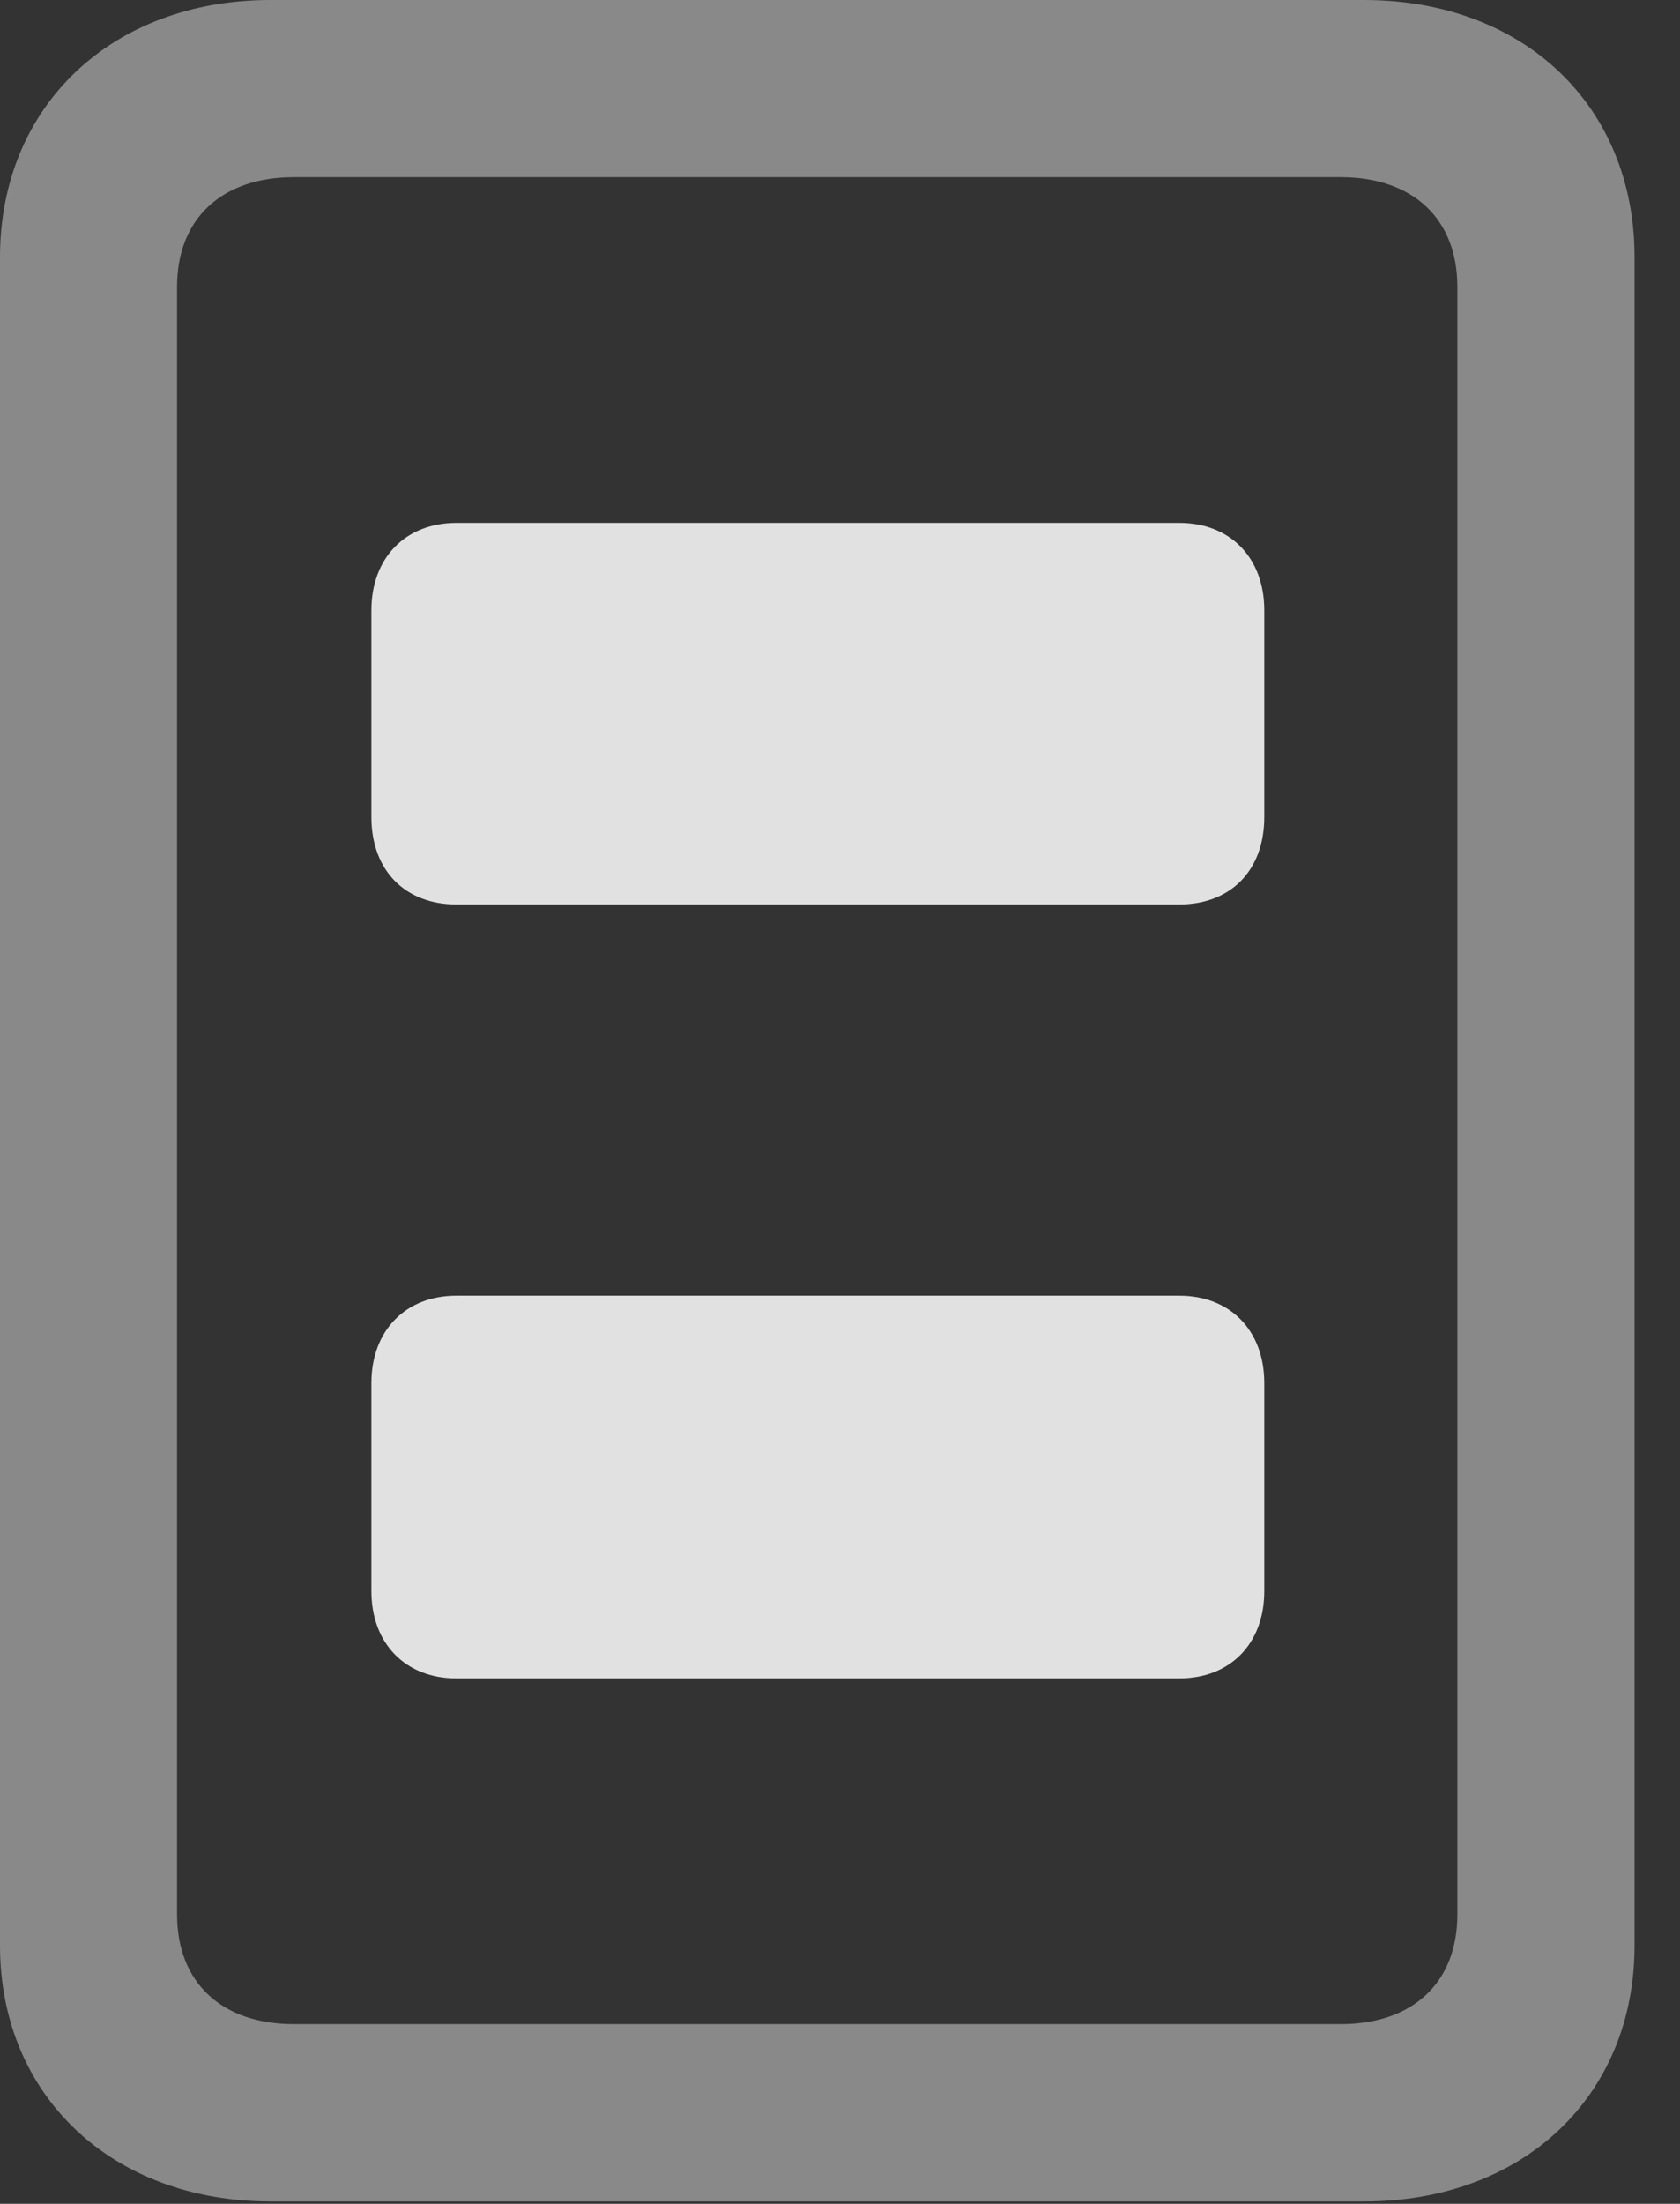 <?xml version="1.0" encoding="UTF-8"?>
<!--Generator: Apple Native CoreSVG 341-->
<!DOCTYPE svg
PUBLIC "-//W3C//DTD SVG 1.1//EN"
       "http://www.w3.org/Graphics/SVG/1.1/DTD/svg11.dtd">
<svg version="1.1" xmlns="http://www.w3.org/2000/svg" xmlns:xlink="http://www.w3.org/1999/xlink" viewBox="0 0 13.34 17.49">
 <rect x="0" y="0" width="13.34" height="17.49" fill="#333333" stroke="none"/>
 <g>
  <rect height="17.49" opacity="0" width="13.34" x="0" y="0"/>
  <path d="M0 15.44C0 16.631 0.889 17.471 2.148 17.471L10.83 17.471C12.1 17.471 12.979 16.631 12.979 15.44L12.979 2.041C12.979 0.84 12.1 0 10.83 0L2.148 0C0.889 0 0 0.84 0 2.041ZM1.406 15.195L1.406 2.275C1.406 1.738 1.758 1.406 2.334 1.406L10.645 1.406C11.221 1.406 11.572 1.738 11.572 2.275L11.572 15.195C11.572 15.732 11.221 16.064 10.645 16.064L2.334 16.064C1.758 16.064 1.406 15.732 1.406 15.195Z" fill="white" fill-opacity="0.425"/>
  <path d="M3.623 7.178L9.365 7.178C9.766 7.178 10.039 6.914 10.039 6.484L10.039 4.844C10.039 4.424 9.766 4.15 9.365 4.15L3.623 4.15C3.223 4.15 2.949 4.424 2.949 4.844L2.949 6.484C2.949 6.914 3.223 7.178 3.623 7.178ZM3.623 13.32L9.365 13.32C9.766 13.32 10.039 13.047 10.039 12.627L10.039 10.977C10.039 10.557 9.766 10.283 9.365 10.283L3.623 10.283C3.223 10.283 2.949 10.557 2.949 10.977L2.949 12.627C2.949 13.047 3.223 13.32 3.623 13.32Z" fill="white" fill-opacity="0.85"/>
 </g>
</svg>

